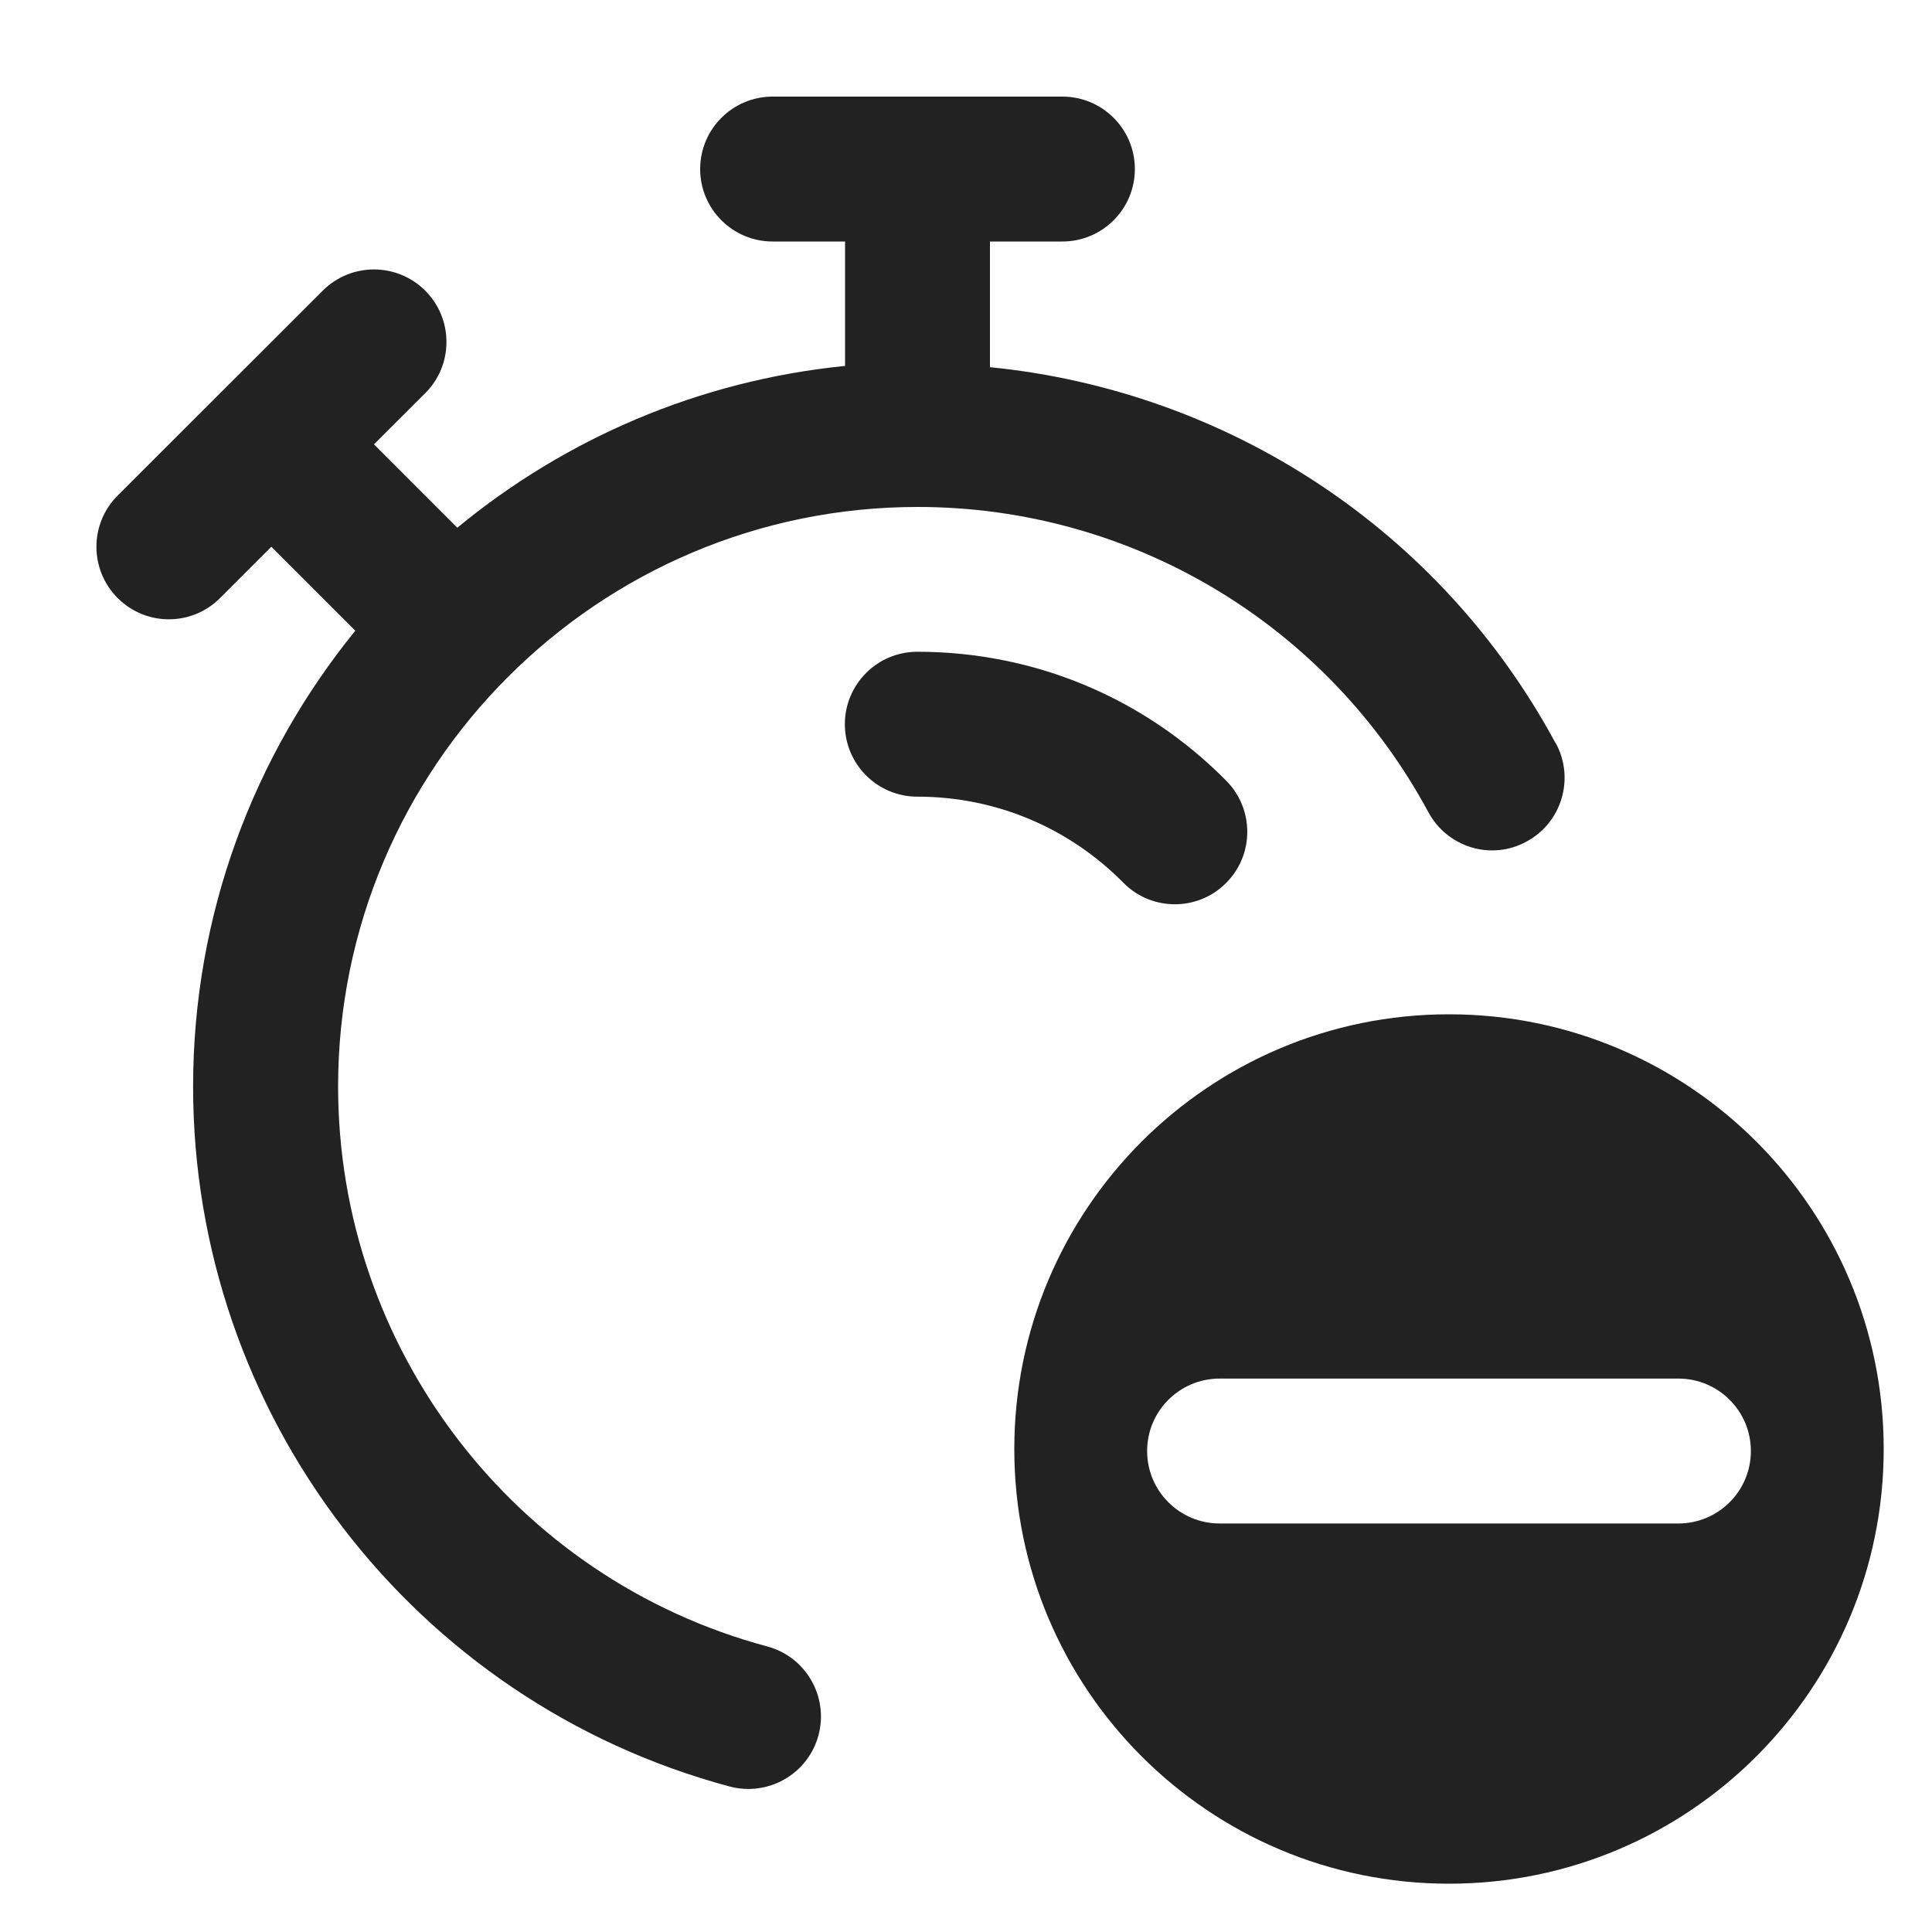 <?xml version="1.0" encoding="UTF-8"?>
<svg id="e" data-name="ICONS" xmlns="http://www.w3.org/2000/svg" width="20" height="20" viewBox="0 0 20 20">
  <path d="M16.106,7.698c-1.192-2.213-3.393-3.651-5.858-3.897v-1.301h.75c.414,0,.75-.336.75-.75s-.336-.75-.75-.75h-3c-.414,0-.75.336-.75.75s.336.75.75.75h.75v1.288c-1.516.152-2.899.755-4.014,1.675l-.863-.863.531-.53c.293-.292.293-.768,0-1.061-.292-.292-.767-.294-1.061,0l-2.123,2.121c-.293.292-.293.768,0,1.061.146.146.338.22.53.22.191,0,.384-.073.53-.22l.531-.531.869.869c-1.048,1.29-1.679,2.932-1.679,4.72,0,3.391,2.284,6.369,5.555,7.245.065.018.131.025.194.025.332,0,.635-.221.725-.556.107-.4-.131-.812-.53-.919-2.616-.7-4.443-3.083-4.443-5.796,0-3.309,2.691-6,6-6,2.211,0,4.236,1.211,5.286,3.159.197.365.651.505,1.016.305.365-.196.501-.651.305-1.016Z" fill="#222"/>
  <path d="M12.162,9.361c-.193,0-.387-.074-.533-.223-.568-.574-1.325-.891-2.133-.891-.414,0-.75-.336-.75-.75s.336-.75.75-.75c1.211,0,2.348.475,3.199,1.336.291.295.289.77-.006,1.061-.146.145-.337.217-.527.217Z" fill="#222"/>
  <path d="M15,10.5c-2.485,0-4.5,2.015-4.5,4.5s2.015,4.5,4.5,4.5,4.5-2.015,4.5-4.5-2.015-4.5-4.5-4.5ZM17.375,15.771h-4.75c-.414,0-.75-.336-.75-.75s.336-.75.75-.75h4.75c.414,0,.75.336.75.75s-.336.75-.75.75Z" fill="#222"/>
</svg>